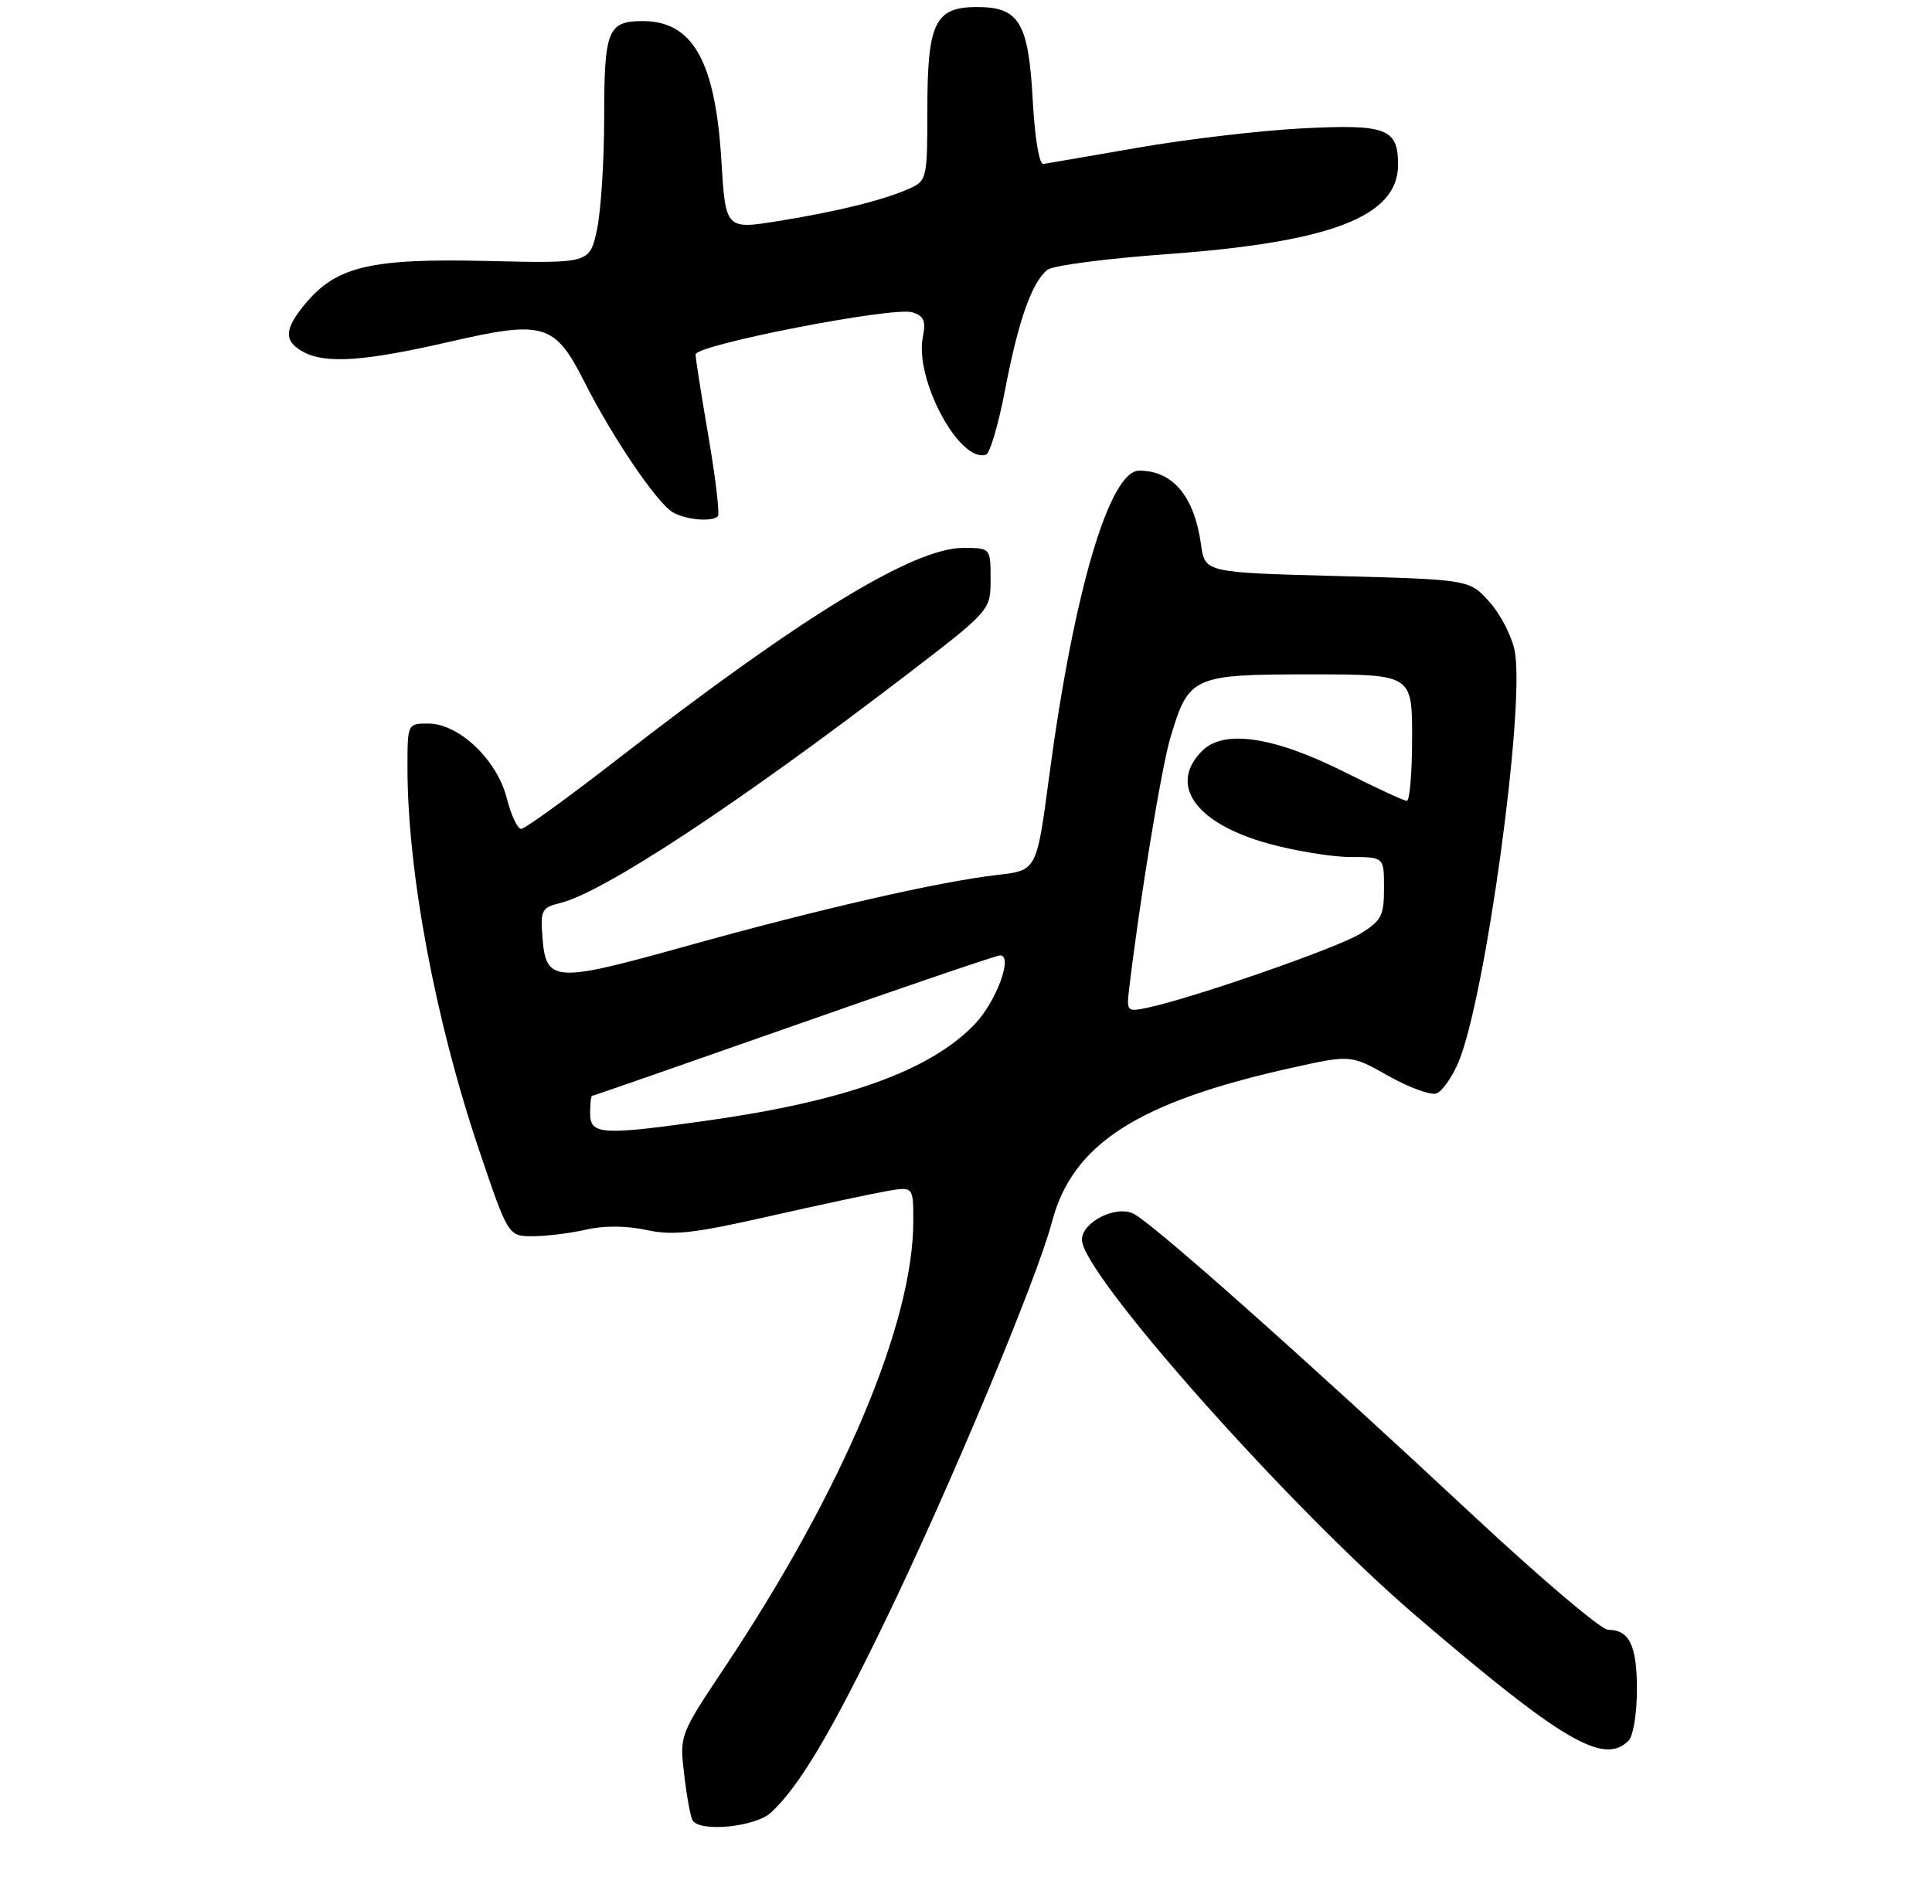<?xml version="1.0" encoding="UTF-8" standalone="no"?>
<!DOCTYPE svg PUBLIC "-//W3C//DTD SVG 1.1//EN" "http://www.w3.org/Graphics/SVG/1.1/DTD/svg11.dtd" >
<svg xmlns="http://www.w3.org/2000/svg" xmlns:xlink="http://www.w3.org/1999/xlink" version="1.1" viewBox="0 0 275 271">
 <g >
 <path fill="currentColor"
d=" M 109.75 258.02 C 113.78 254.26 118.21 246.83 126.03 230.68 C 135.12 211.91 147.64 181.96 149.72 174.00 C 152.63 162.85 161.89 156.89 183.89 152.00 C 192.27 150.14 192.27 150.14 197.65 153.17 C 200.61 154.84 203.68 155.95 204.48 155.65 C 205.28 155.34 206.67 153.38 207.56 151.29 C 211.39 142.37 217.12 100.68 215.61 92.71 C 215.22 90.62 213.60 87.47 212.03 85.71 C 209.17 82.50 209.17 82.50 190.33 82.00 C 171.50 81.50 171.50 81.50 170.95 77.50 C 169.99 70.64 166.94 67.00 162.15 67.00 C 157.91 67.00 152.81 84.35 149.33 110.58 C 147.56 123.91 147.56 123.91 142.03 124.54 C 133.76 125.48 116.55 129.42 97.66 134.69 C 78.73 139.97 77.69 139.89 77.20 133.27 C 76.92 129.59 77.14 129.18 79.70 128.56 C 85.86 127.06 104.87 114.55 128.75 96.28 C 141.00 86.90 141.00 86.90 141.00 82.45 C 141.00 78.00 141.00 78.00 137.07 78.00 C 130.03 78.00 113.96 87.83 87.81 108.14 C 80.83 113.56 74.69 118.00 74.18 118.00 C 73.66 118.00 72.74 116.03 72.13 113.62 C 70.76 108.17 65.32 103.00 60.97 103.00 C 58.00 103.00 58.00 103.00 58.00 109.28 C 58.00 124.10 61.95 145.24 68.17 163.64 C 72.34 176.00 72.34 176.00 75.92 175.98 C 77.89 175.96 81.28 175.54 83.47 175.03 C 85.94 174.46 89.14 174.48 91.99 175.09 C 95.80 175.91 98.69 175.59 109.53 173.13 C 116.66 171.52 124.19 169.91 126.25 169.55 C 130.00 168.91 130.00 168.91 130.00 173.79 C 130.00 188.34 119.97 212.09 103.22 237.25 C 96.72 247.00 96.72 247.00 97.39 252.63 C 97.75 255.73 98.29 258.66 98.58 259.14 C 99.65 260.86 107.55 260.07 109.75 258.02 Z  M 231.80 247.80 C 232.47 247.13 233.00 243.91 233.00 240.50 C 233.00 234.23 231.92 232.00 228.87 232.00 C 227.92 232.00 219.34 224.73 209.82 215.85 C 185.29 192.97 163.88 173.95 161.29 172.75 C 158.75 171.56 154.00 174.00 154.00 176.48 C 154.00 181.32 183.48 214.53 201.45 229.93 C 222.35 247.84 228.27 251.33 231.80 247.80 Z  M 102.18 73.49 C 102.46 73.20 101.87 68.14 100.86 62.24 C 99.84 56.33 99.01 51.03 99.01 50.46 C 99.00 49.09 127.18 43.60 129.86 44.46 C 131.52 44.98 131.81 45.68 131.36 47.97 C 130.15 53.98 136.59 65.97 140.35 64.72 C 140.91 64.53 142.14 60.34 143.08 55.41 C 144.94 45.66 146.90 40.12 149.10 38.40 C 149.87 37.80 157.51 36.80 166.08 36.18 C 189.50 34.48 199.00 30.81 199.00 23.45 C 199.00 18.27 197.34 17.65 185.23 18.28 C 179.33 18.59 168.88 19.82 162.00 21.02 C 155.12 22.21 149.05 23.26 148.50 23.34 C 147.92 23.43 147.29 19.59 147.00 14.27 C 146.40 3.21 145.08 1.00 139.07 1.00 C 133.09 1.00 132.00 3.24 132.00 15.56 C 132.00 25.28 131.91 25.72 129.59 26.78 C 125.94 28.44 119.33 30.09 110.89 31.45 C 103.28 32.68 103.28 32.68 102.68 22.83 C 101.82 8.70 98.60 3.00 91.48 3.00 C 86.52 3.00 86.00 4.29 86.00 16.65 C 86.00 22.84 85.54 30.06 84.97 32.70 C 83.94 37.50 83.94 37.50 69.37 37.15 C 52.84 36.76 47.95 37.90 43.53 43.15 C 40.42 46.85 40.34 48.58 43.22 50.12 C 46.39 51.82 51.98 51.42 63.96 48.66 C 77.43 45.56 78.97 46.02 83.18 54.36 C 87.14 62.21 93.51 71.61 95.76 72.92 C 97.62 74.01 101.33 74.33 102.18 73.49 Z  M 84.00 158.50 C 84.00 157.12 84.12 156.00 84.28 156.00 C 84.43 156.00 97.35 151.50 113.00 146.00 C 128.65 140.50 141.85 136.00 142.35 136.00 C 144.25 136.00 141.81 142.60 138.73 145.81 C 132.44 152.37 120.45 156.71 101.00 159.47 C 85.66 161.65 84.00 161.56 84.00 158.50 Z  M 160.72 140.79 C 162.19 128.35 165.31 109.32 166.59 105.02 C 169.19 96.26 169.76 96.00 186.50 96.00 C 201.00 96.00 201.00 96.00 201.00 105.00 C 201.00 109.95 200.66 114.00 200.25 114.00 C 199.84 114.00 195.90 112.18 191.50 109.96 C 181.38 104.86 174.22 103.78 171.12 106.88 C 166.27 111.73 170.15 117.20 180.48 120.07 C 184.32 121.13 189.60 122.00 192.23 122.00 C 197.00 122.00 197.00 122.00 197.00 126.42 C 197.00 130.36 196.64 131.06 193.61 132.93 C 190.37 134.93 169.91 142.05 163.42 143.43 C 160.41 144.07 160.34 144.00 160.72 140.79 Z "/>
</g>
</svg>